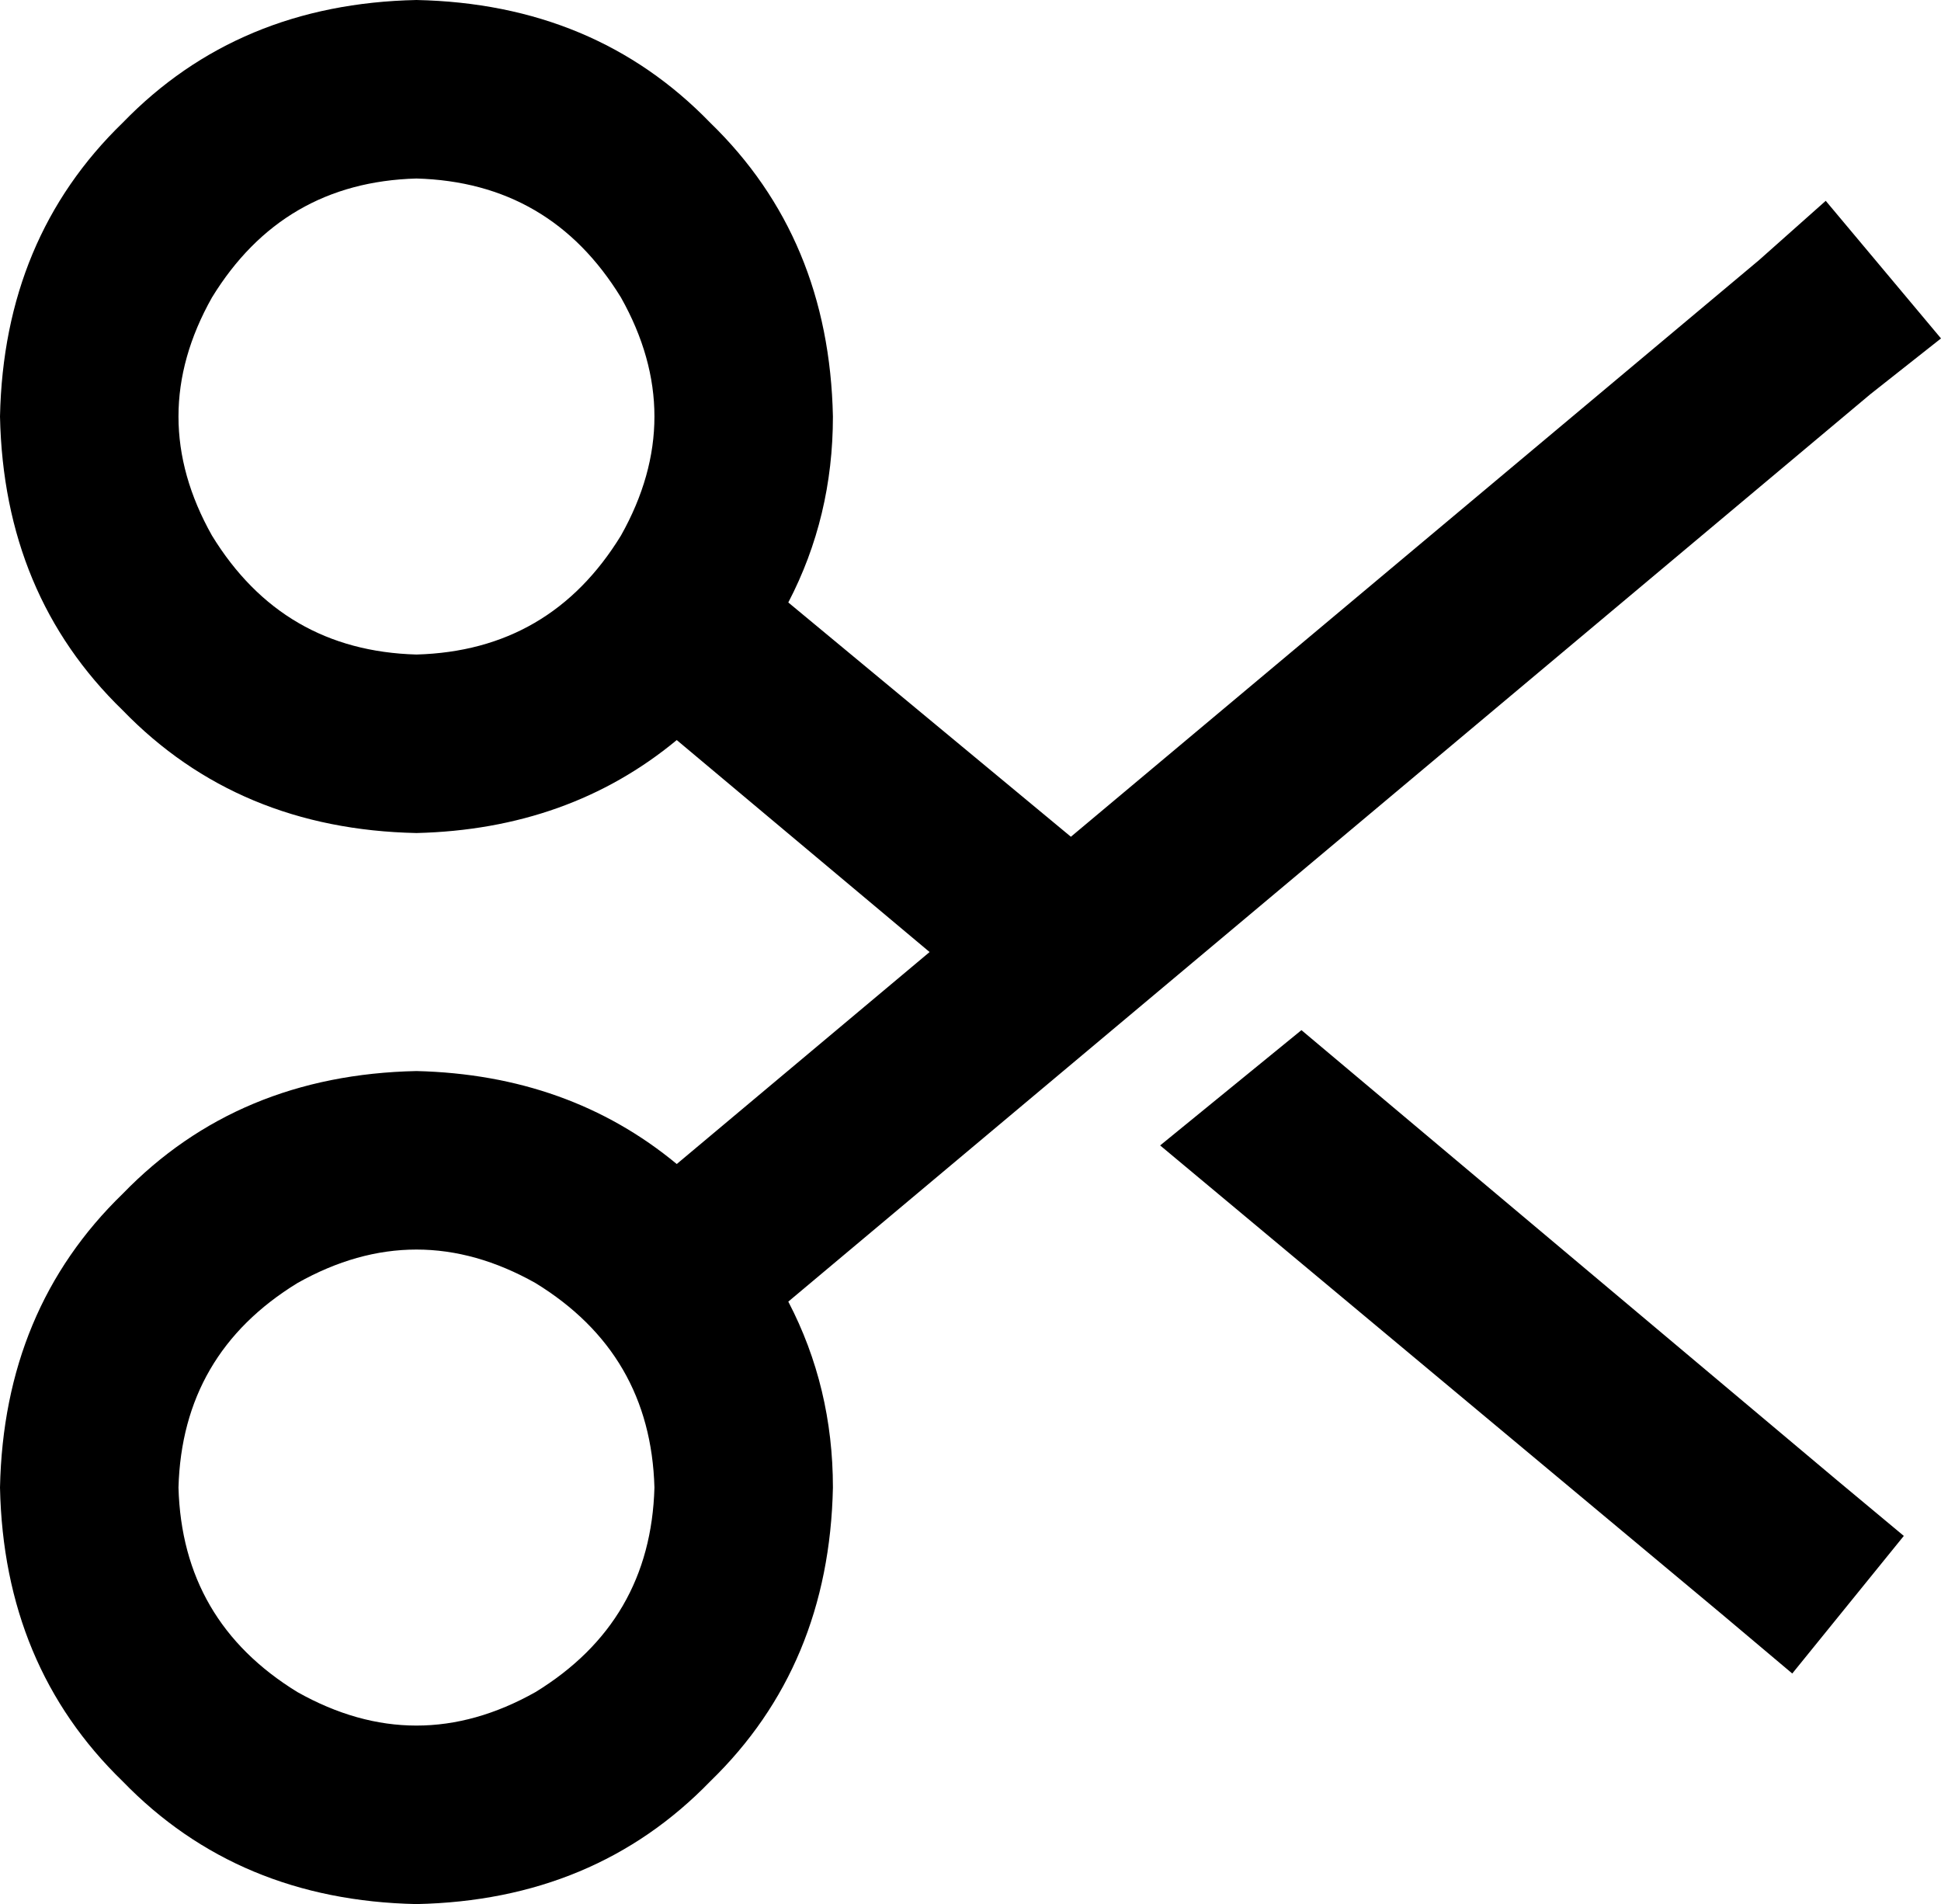 <svg xmlns="http://www.w3.org/2000/svg" viewBox="0 0 522 512">
    <path d="M 512 413 L 482 450 L 463 434 L 312 308 L 350 277 L 494 398 L 512 413 L 512 413 Z M 112 48 Q 76 49 57 80 Q 39 112 57 144 Q 76 175 112 176 Q 148 175 167 144 Q 185 112 167 80 Q 148 49 112 48 L 112 48 Z M 112 0 Q 160 1 191 33 L 191 33 Q 223 64 224 112 Q 224 139 212 162 L 288 225 L 473 70 L 491 54 L 522 91 L 503 106 L 212 350 Q 224 373 224 400 Q 223 448 191 479 Q 160 511 112 512 Q 64 511 33 479 Q 1 448 0 400 Q 1 352 33 321 Q 64 289 112 288 Q 153 289 182 313 L 250 256 L 182 199 Q 153 223 112 224 Q 64 223 33 191 Q 1 160 0 112 Q 1 64 33 33 Q 64 1 112 0 L 112 0 Z M 176 400 Q 175 364 144 345 Q 112 327 80 345 Q 49 364 48 400 Q 49 436 80 455 Q 112 473 144 455 Q 175 436 176 400 L 176 400 Z"/>
</svg>
